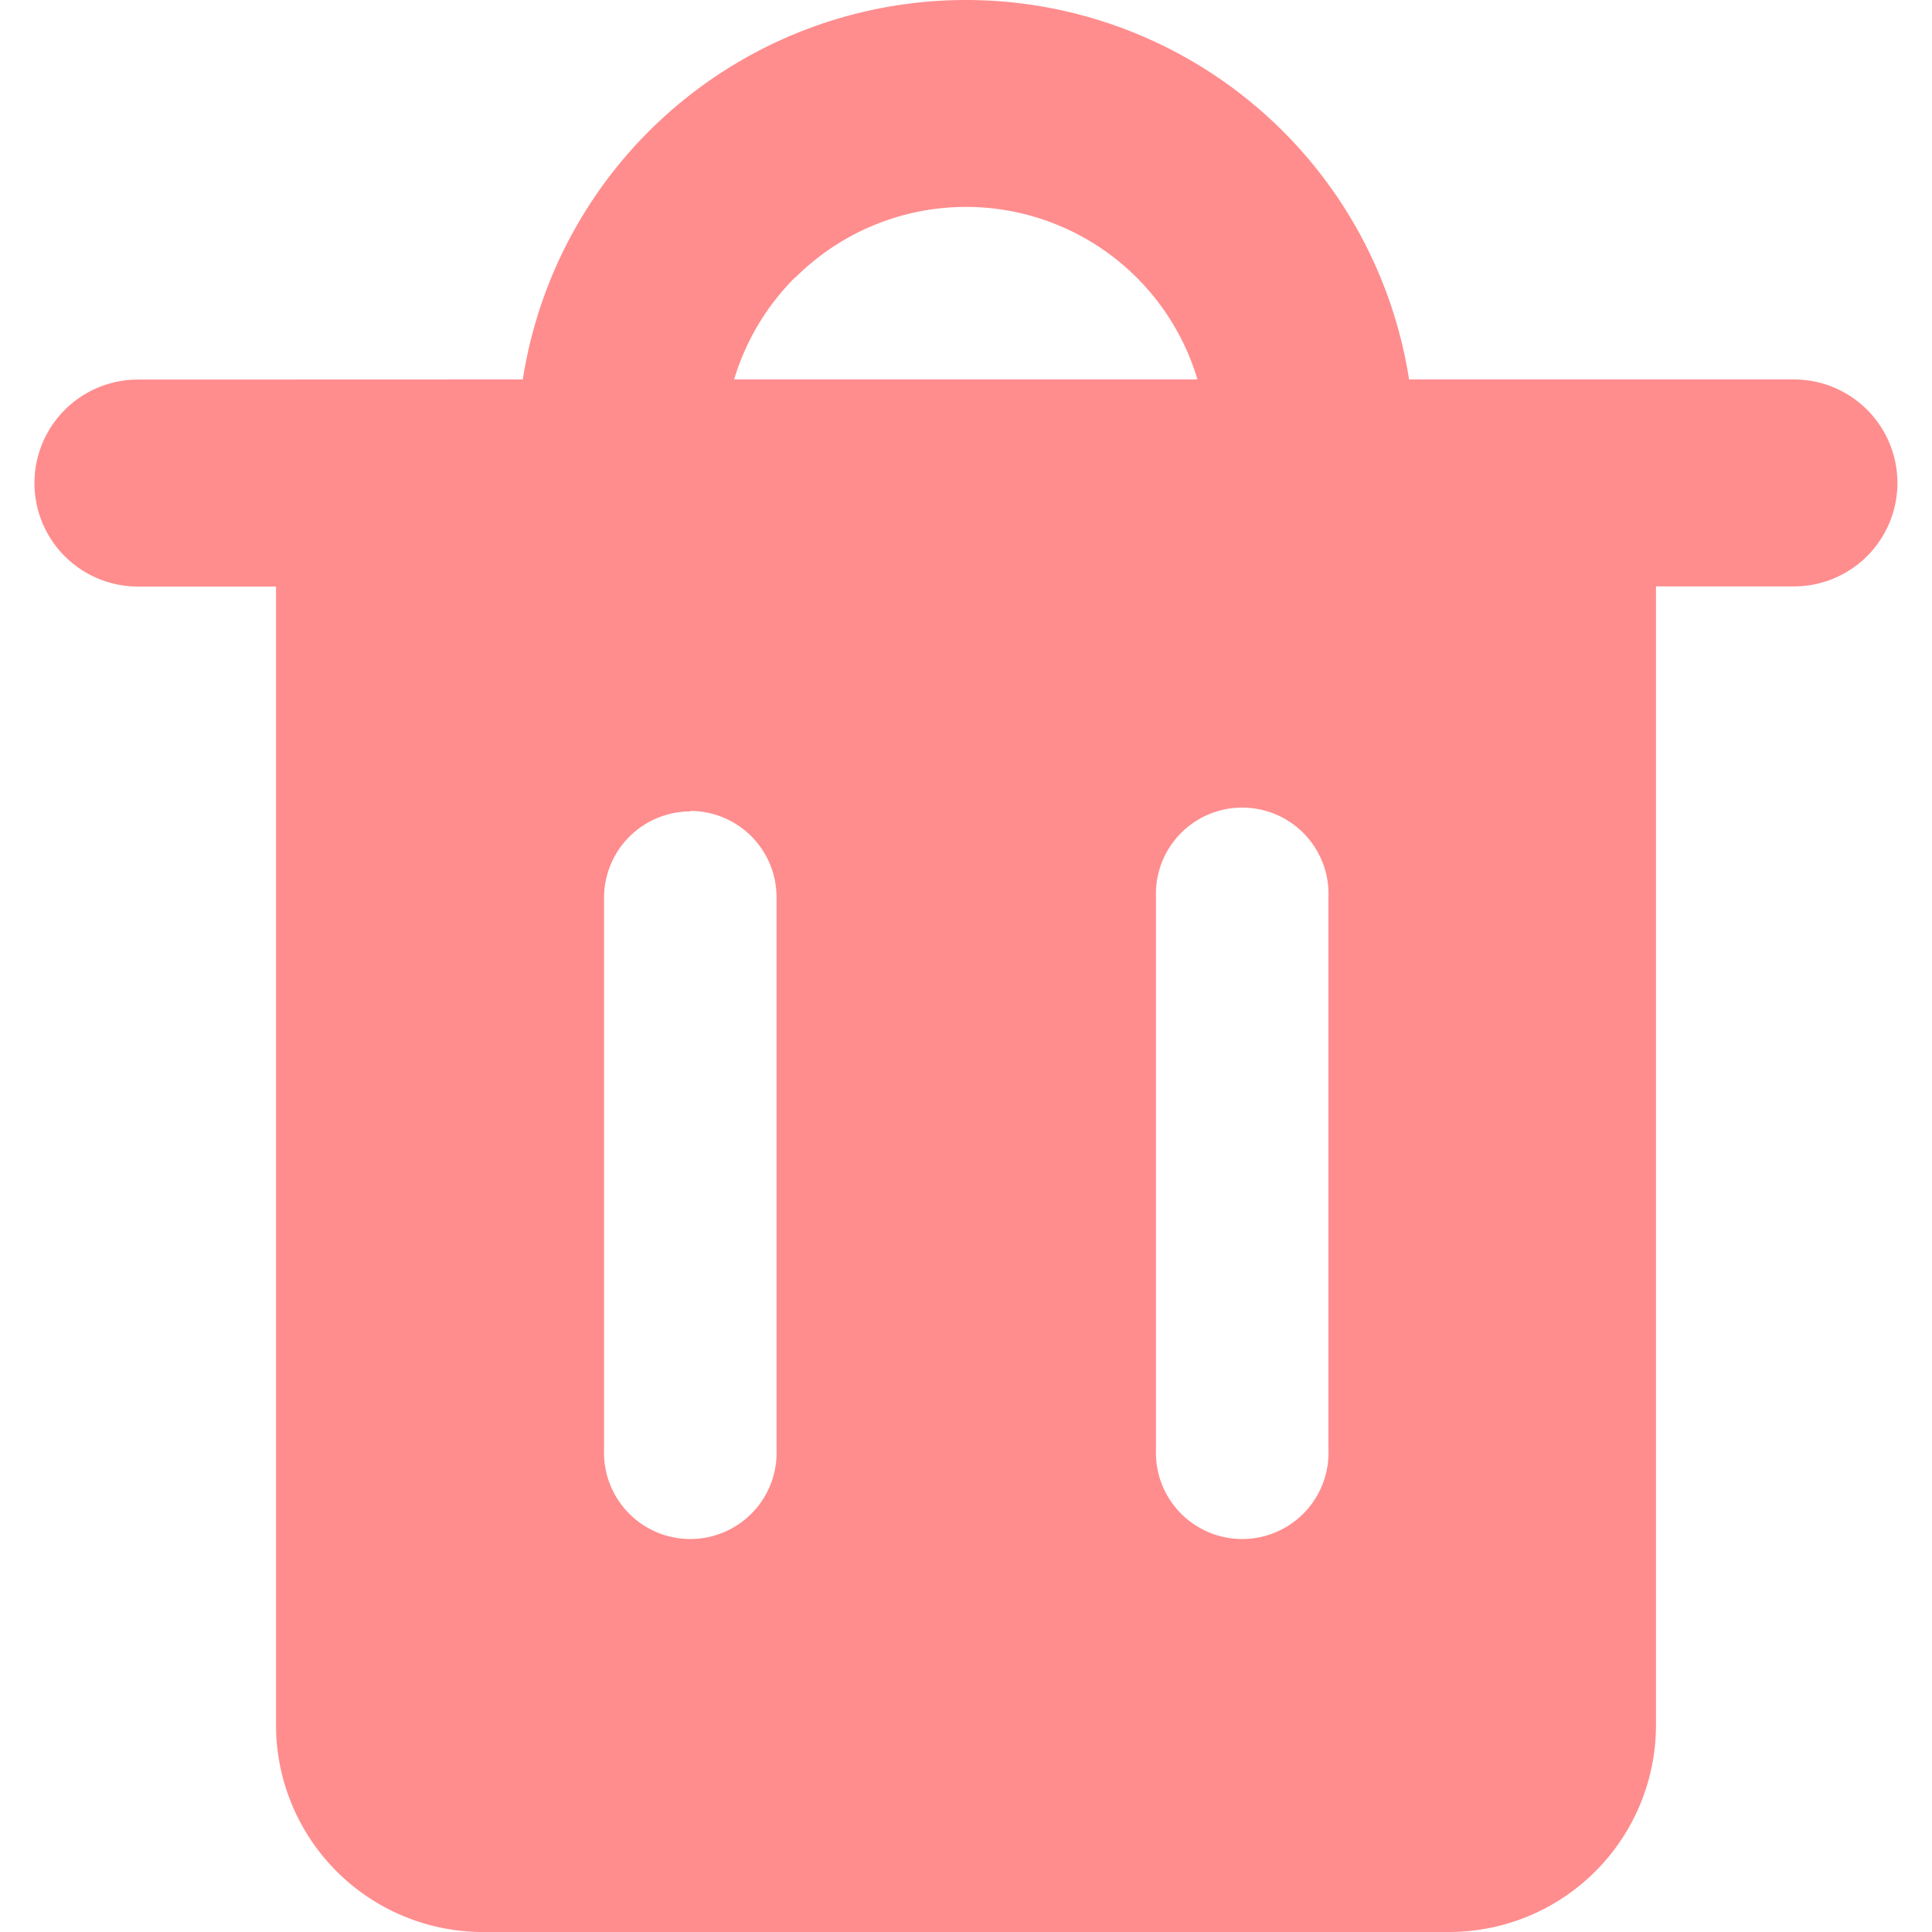 <svg xmlns="http://www.w3.org/2000/svg" xmlns:xlink="http://www.w3.org/1999/xlink" width="15" height="15" viewBox="0 0 15 15">
  <g id="Mask_Group_264" data-name="Mask Group 264" >
    <g id="trash" clip-path="url(#clip-path-2)">
      <path id="Path_21182" data-name="Path 21182" d="M6.174,2.156a1.875,1.875,0,0,1,3.123.79H5.7a1.875,1.875,0,0,1,.471-.79Zm-2.115.79a3.482,3.482,0,0,1,6.881,0h2.988a.8.8,0,1,1,0,1.607H12.857v8.839A1.607,1.607,0,0,1,11.25,15H3.75a1.607,1.607,0,0,1-1.607-1.607V4.554H1.071a.8.8,0,1,1,0-1.607Zm1.3,3.35a.67.67,0,0,1,.67.67v4.287a.67.67,0,1,1-1.339,0V6.966A.67.67,0,0,1,5.357,6.3Zm4.955.67a.67.67,0,1,0-1.339,0v4.287a.67.67,0,1,0,1.339,0Z" fill="#ff8d8e" fill-rule="evenodd"/>
    </g>
  </g>
</svg>
 